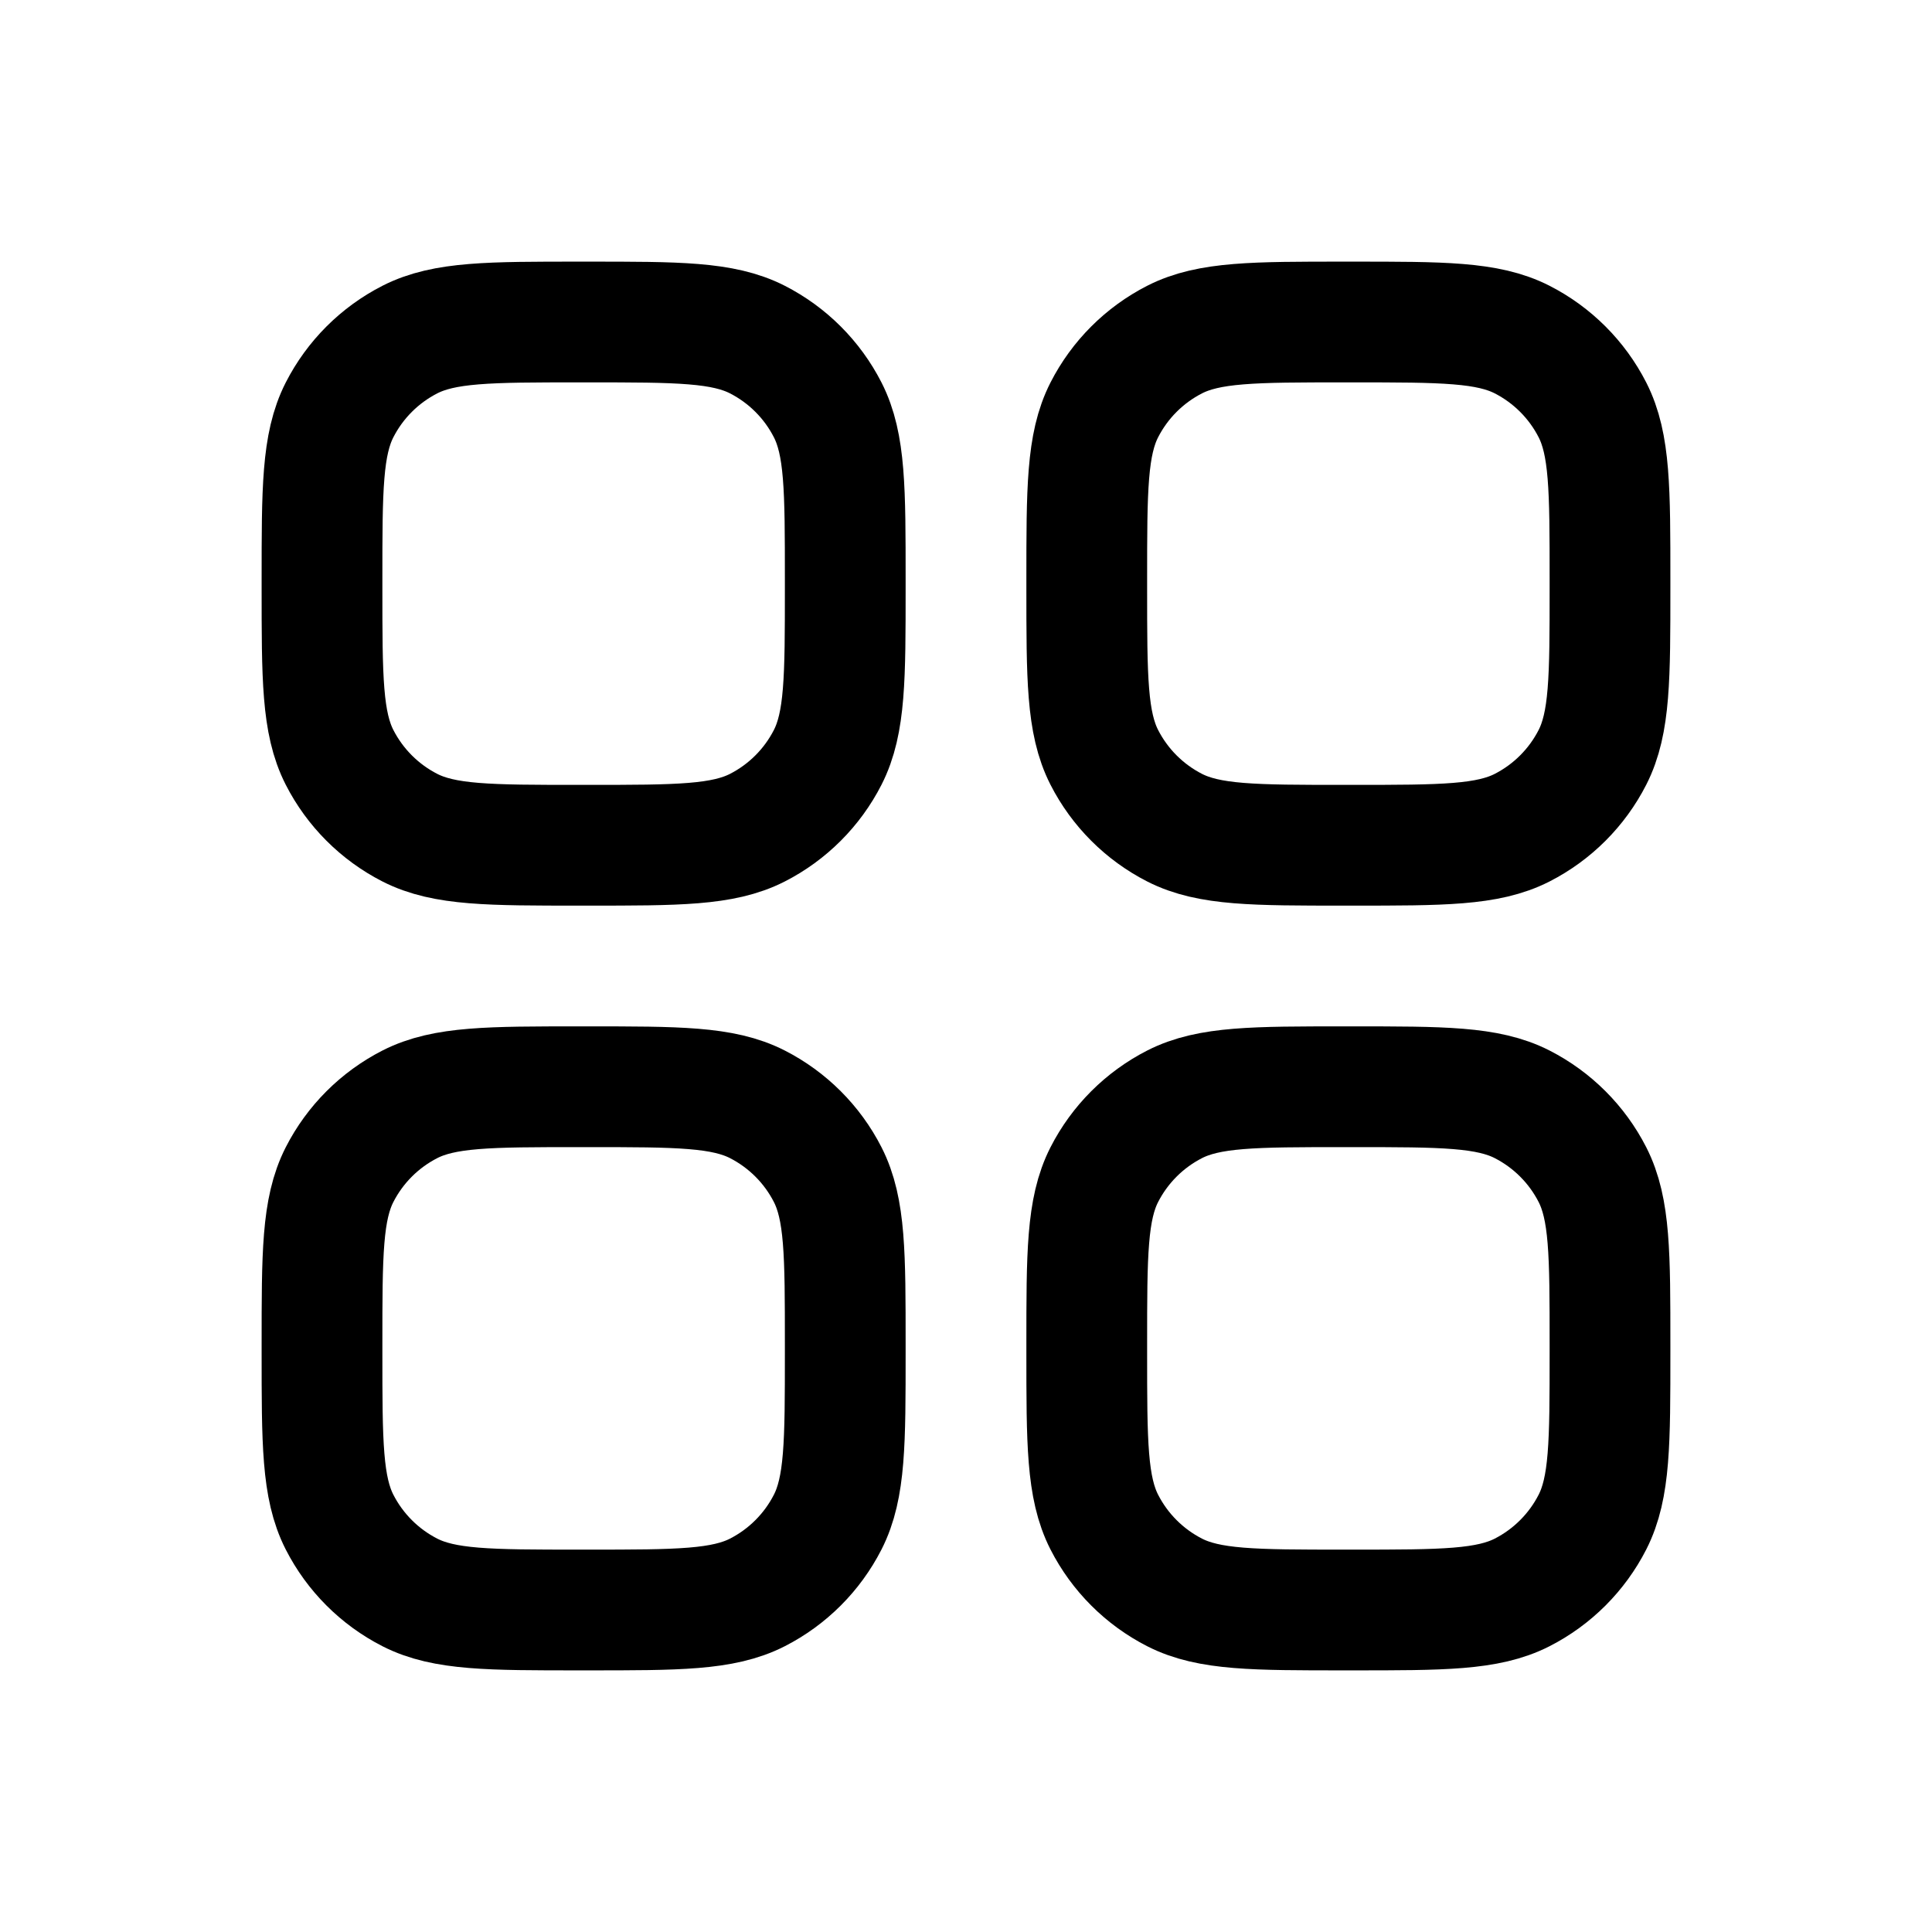 <svg width="24" height="24" viewBox="0 0 24 24" fill="none" xmlns="http://www.w3.org/2000/svg">
<path d="M4 7.2C4 6.08 4 5.52 4.218 5.092C4.41 4.716 4.716 4.41 5.092 4.218C5.52 4 6.08 4 7.2 4H7.3C8.42 4 8.98 4 9.408 4.218C9.784 4.41 10.09 4.716 10.282 5.092C10.5 5.52 10.5 6.08 10.5 7.2V7.3C10.5 8.42 10.5 8.98 10.282 9.408C10.09 9.784 9.784 10.09 9.408 10.282C8.98 10.5 8.42 10.5 7.3 10.5H7.2C6.08 10.5 5.52 10.5 5.092 10.282C4.716 10.09 4.41 9.784 4.218 9.408C4 8.98 4 8.42 4 7.3V7.2Z" stroke="currentColor" stroke-width="1.5"/>
<path d="M4 16.7C4 15.58 4 15.02 4.218 14.592C4.41 14.216 4.716 13.91 5.092 13.718C5.52 13.5 6.08 13.5 7.2 13.5H7.3C8.42 13.5 8.98 13.5 9.408 13.718C9.784 13.91 10.09 14.216 10.282 14.592C10.5 15.02 10.5 15.58 10.5 16.7V16.8C10.5 17.92 10.5 18.48 10.282 18.908C10.09 19.284 9.784 19.59 9.408 19.782C8.98 20 8.42 20 7.3 20H7.2C6.08 20 5.52 20 5.092 19.782C4.716 19.59 4.41 19.284 4.218 18.908C4 18.48 4 17.92 4 16.8V16.7Z" stroke="currentColor" stroke-width="1.5"/>
<path d="M13.5 7.2C13.5 6.08 13.5 5.52 13.718 5.092C13.91 4.716 14.216 4.41 14.592 4.218C15.02 4 15.58 4 16.7 4H16.8C17.92 4 18.48 4 18.908 4.218C19.284 4.41 19.59 4.716 19.782 5.092C20 5.52 20 6.08 20 7.2V7.3C20 8.42 20 8.98 19.782 9.408C19.59 9.784 19.284 10.09 18.908 10.282C18.48 10.5 17.92 10.5 16.8 10.5H16.7C15.58 10.5 15.02 10.5 14.592 10.282C14.216 10.09 13.91 9.784 13.718 9.408C13.5 8.98 13.5 8.42 13.5 7.3V7.2Z" stroke="currentColor" stroke-width="1.5"/>
<path d="M13.5 16.7C13.5 15.58 13.5 15.02 13.718 14.592C13.91 14.216 14.216 13.91 14.592 13.718C15.02 13.5 15.58 13.5 16.7 13.5H16.8C17.92 13.5 18.48 13.5 18.908 13.718C19.284 13.91 19.59 14.216 19.782 14.592C20 15.02 20 15.58 20 16.7V16.8C20 17.92 20 18.48 19.782 18.908C19.59 19.284 19.284 19.59 18.908 19.782C18.48 20 17.92 20 16.8 20H16.7C15.58 20 15.02 20 14.592 19.782C14.216 19.59 13.91 19.284 13.718 18.908C13.5 18.48 13.5 17.92 13.5 16.8V16.7Z" stroke="currentColor" stroke-width="1.5"/>
</svg>
